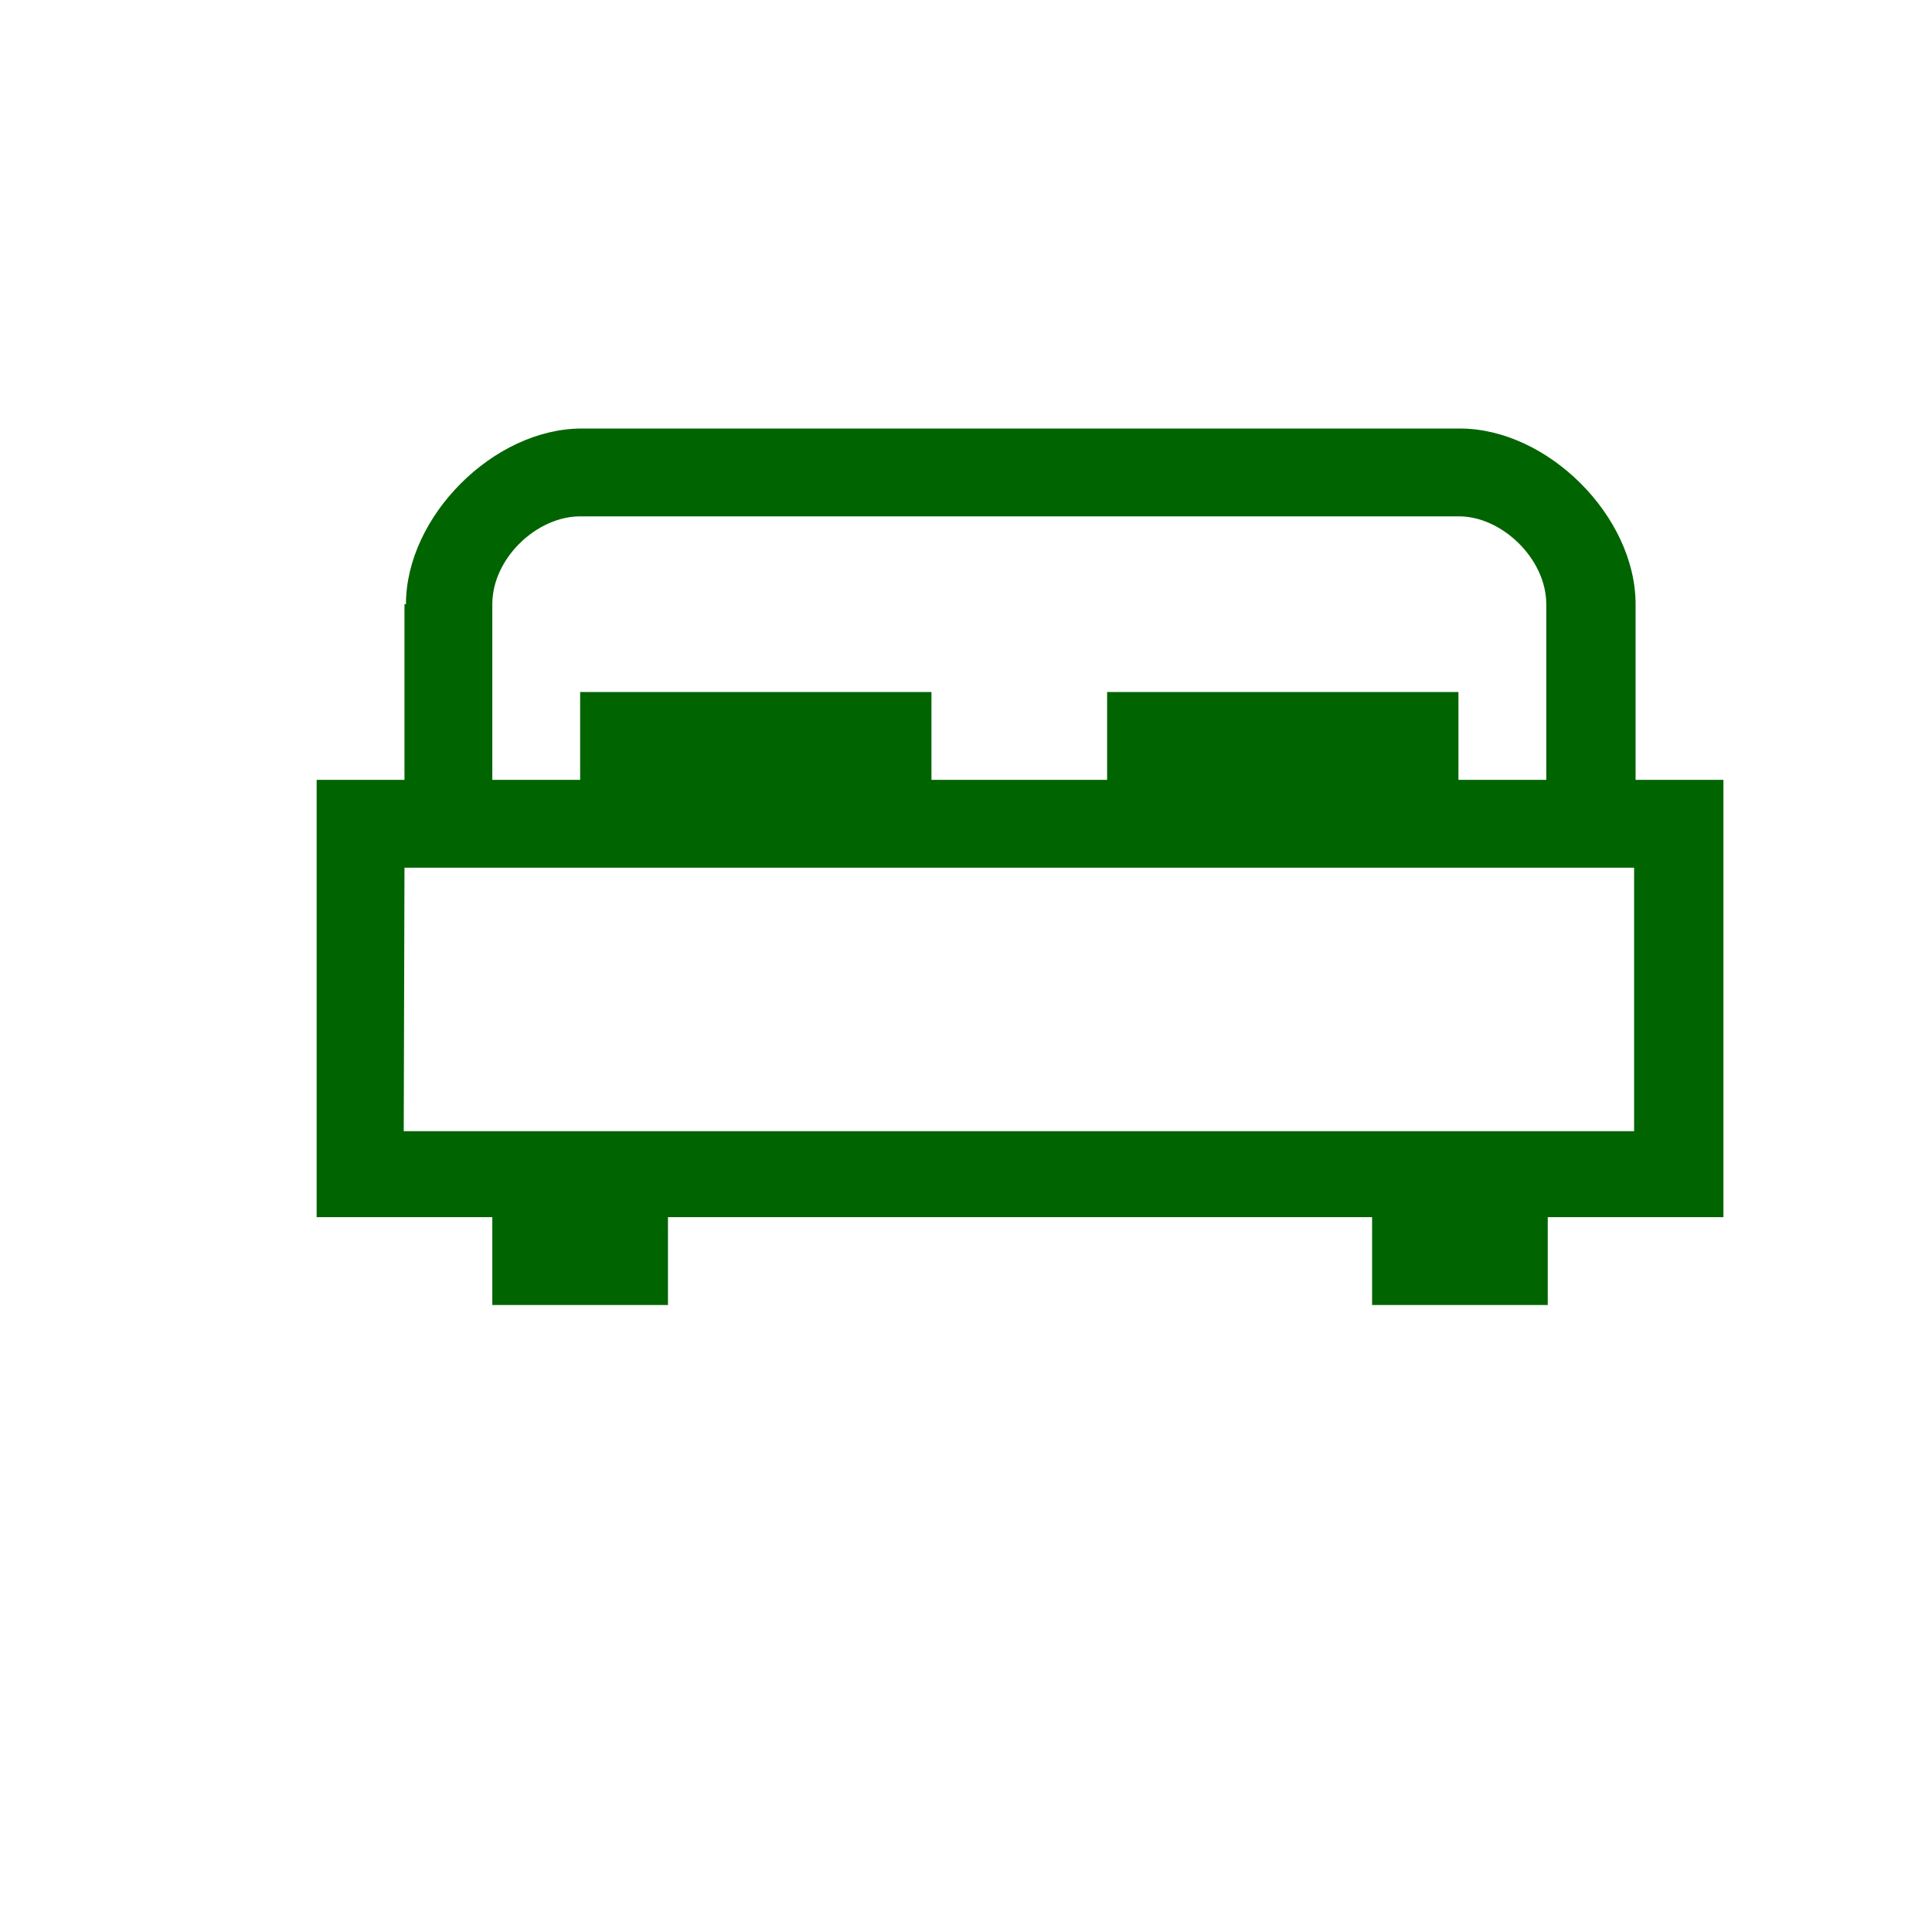 <?xml version="1.0" encoding="UTF-8" standalone="no"?>
<svg xmlns="http://www.w3.org/2000/svg" version="1.1" xmlns:cc="http://creativecommons.org/ns#" xmlns:dc="http://purl.org/dc/elements/1.1/" height="22" viewBox="0 0 22 22" width="22" xmlns:rdf="http://www.w3.org/1999/02/22-rdf-syntax-ns#">
<defs>
<style id="current-color-scheme" type="text/css">.ColorScheme-Text {
        color:#006400;
      }</style>
</defs>
<g transform="translate(0 -1.03e3)">
<g transform="matrix(.422 0 0 .422 228 597)">
<g transform="translate(-2.37 2.37)">
<path style="text-rendering:auto;color-rendering:auto;color:#000000;isolation:auto;mix-blend-mode:normal;shape-rendering:auto;solid-color:#000000;image-rendering:auto" d="m-527 1.04e3v4.74h-2.37v11.8h4.74v2.37h4.74v-2.37h19v2.37h4.74v-2.37h4.74v-11.8h-2.37v-4.74c0-2.37-2.37-4.74-4.74-4.74h-23.7c-2.37 0-4.74 2.37-4.74 4.74zm4.74-2.37h23.7c1.16-0.012 2.37 1.14 2.37 2.37v4.74h-2.37v-2.37h-9.48v2.37h-2.37-2.37v-2.37h-9.48v2.37h-2.37v-4.74c0.001-1.24 1.2-2.37 2.37-2.37zm-4.74 9.48h2.37 2.37 23.7 2.37 2.37v7.11h-33.2z" fill="#006400"/>
</g>
</g>
</g>
</svg>

